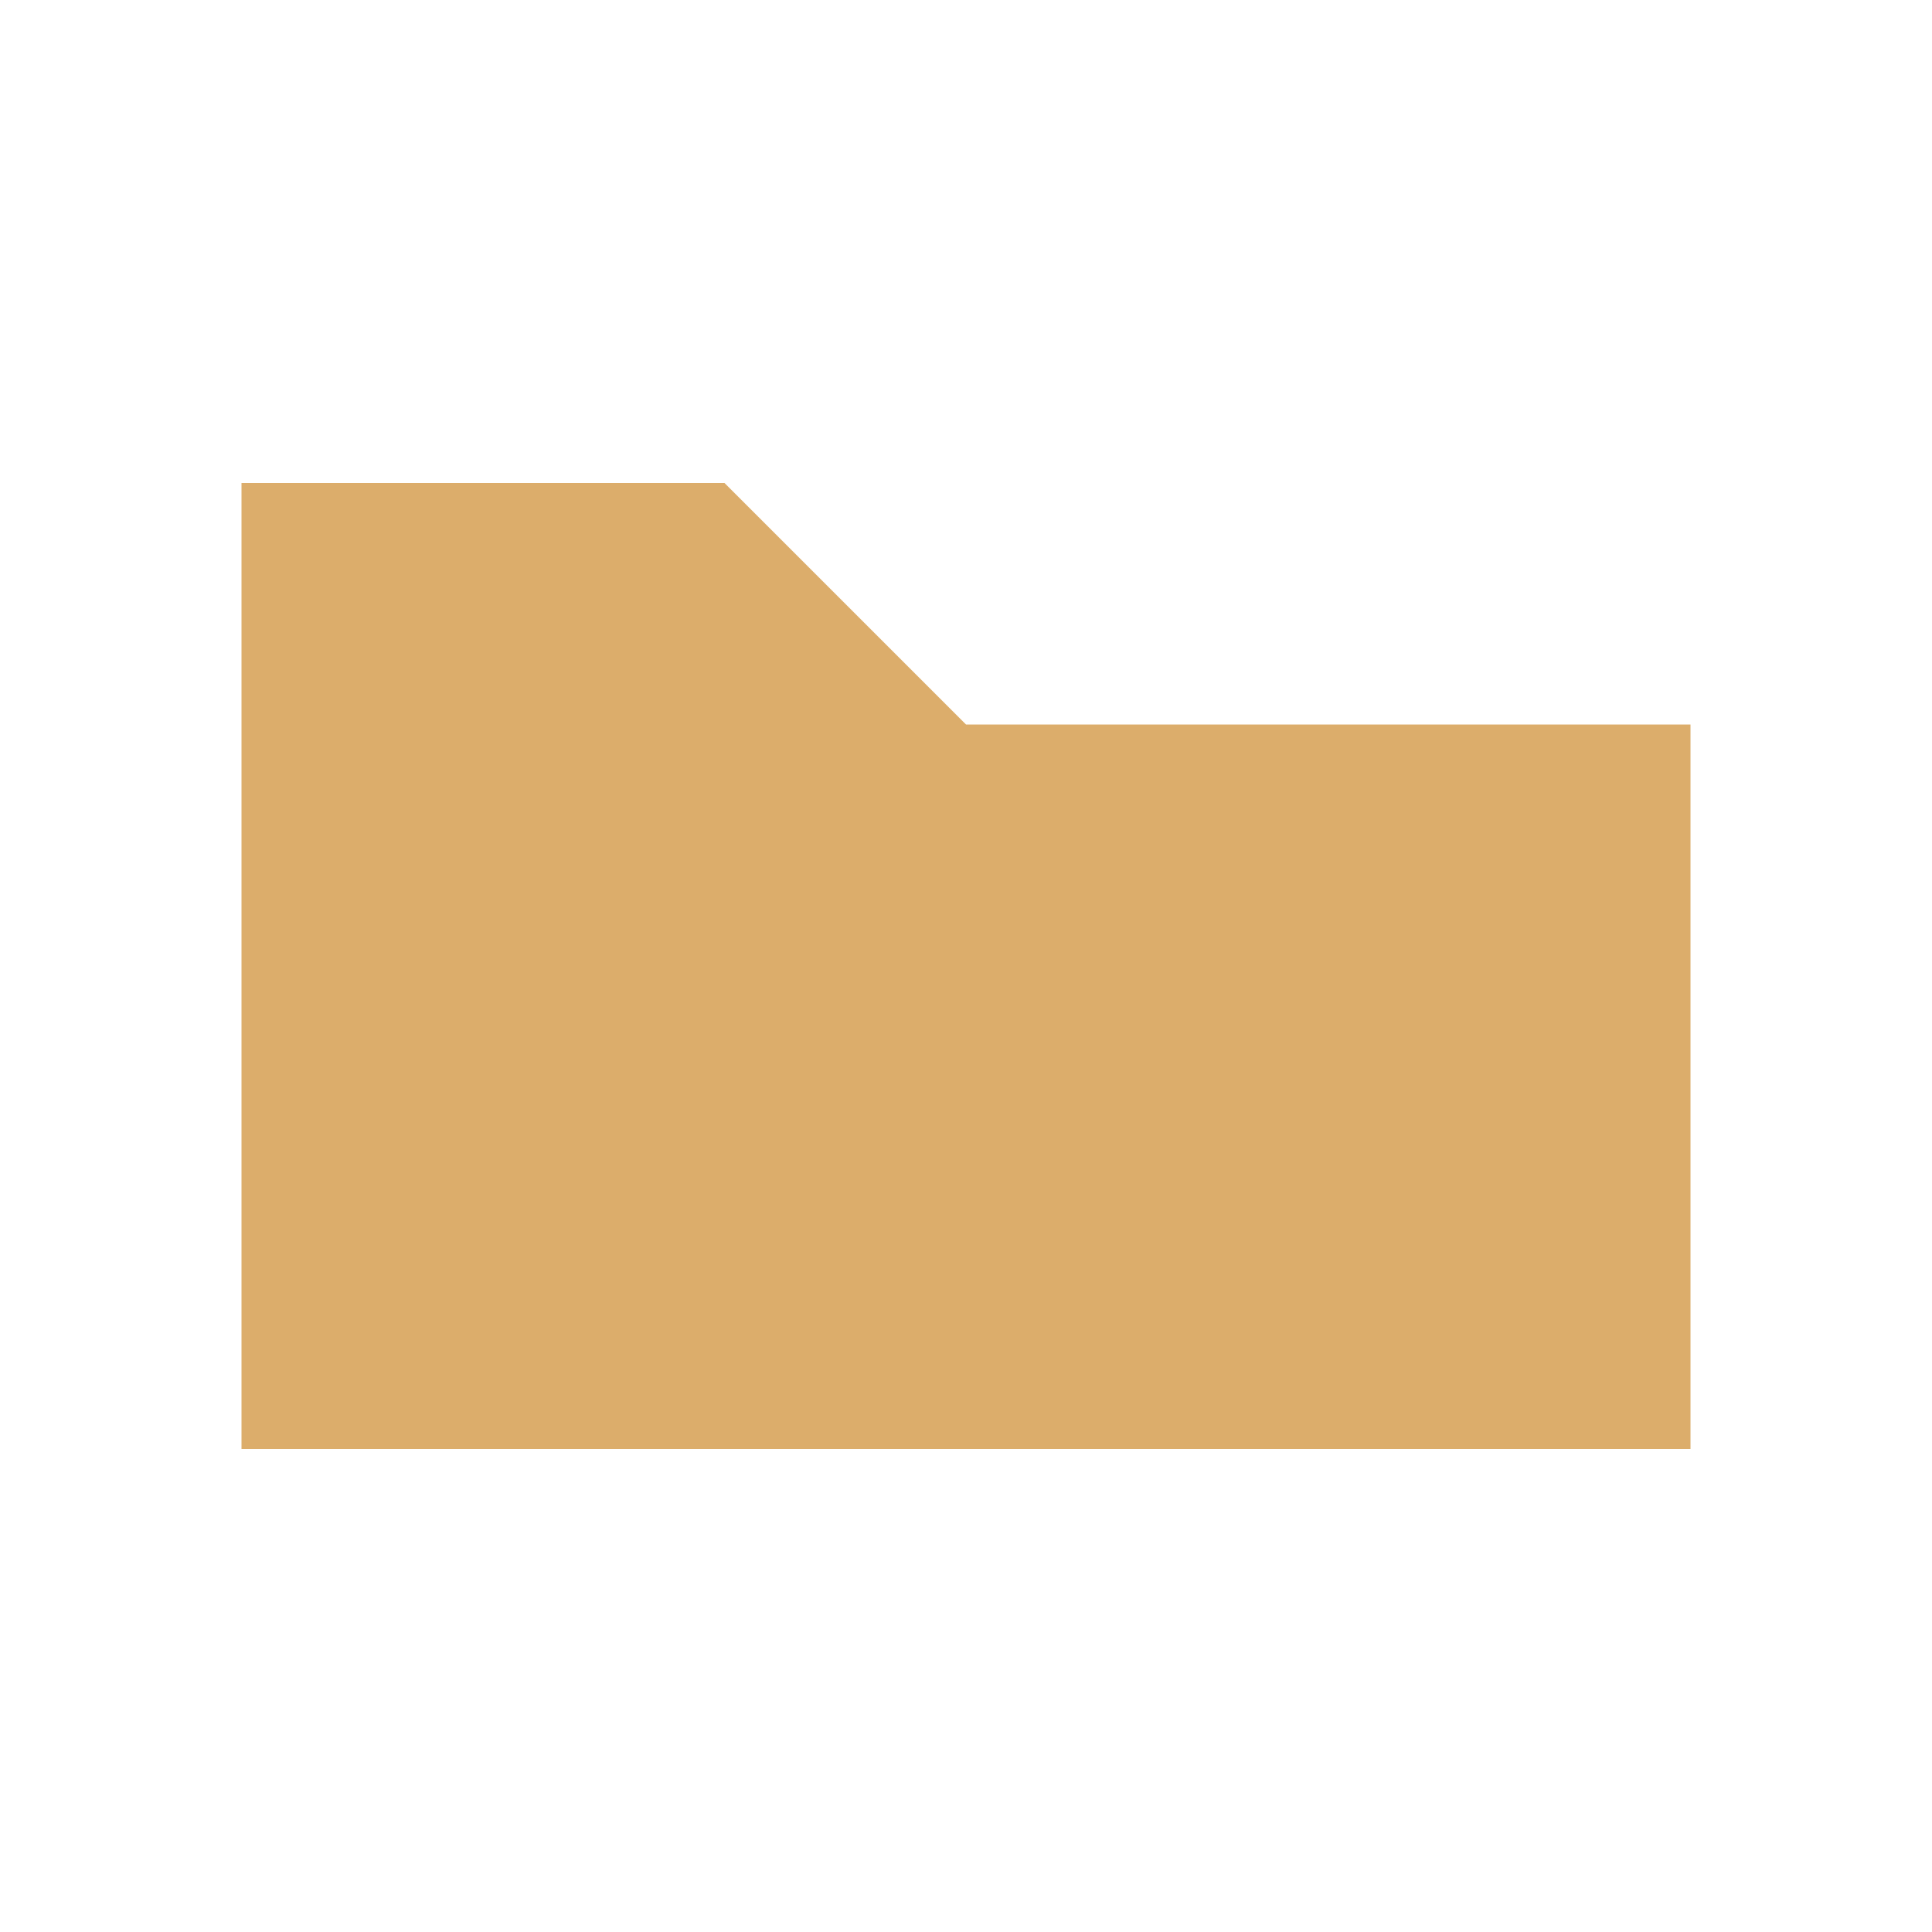 <?xml version="1.0" encoding="UTF-8" standalone="no"?>
<svg width="16" height="16" viewBox="0 0 16 16" fill="none" xmlns="http://www.w3.org/2000/svg">
  <path d="M14 12H2V4H6L8 6H14V12Z" fill="#DCAD6B"/>
</svg>
